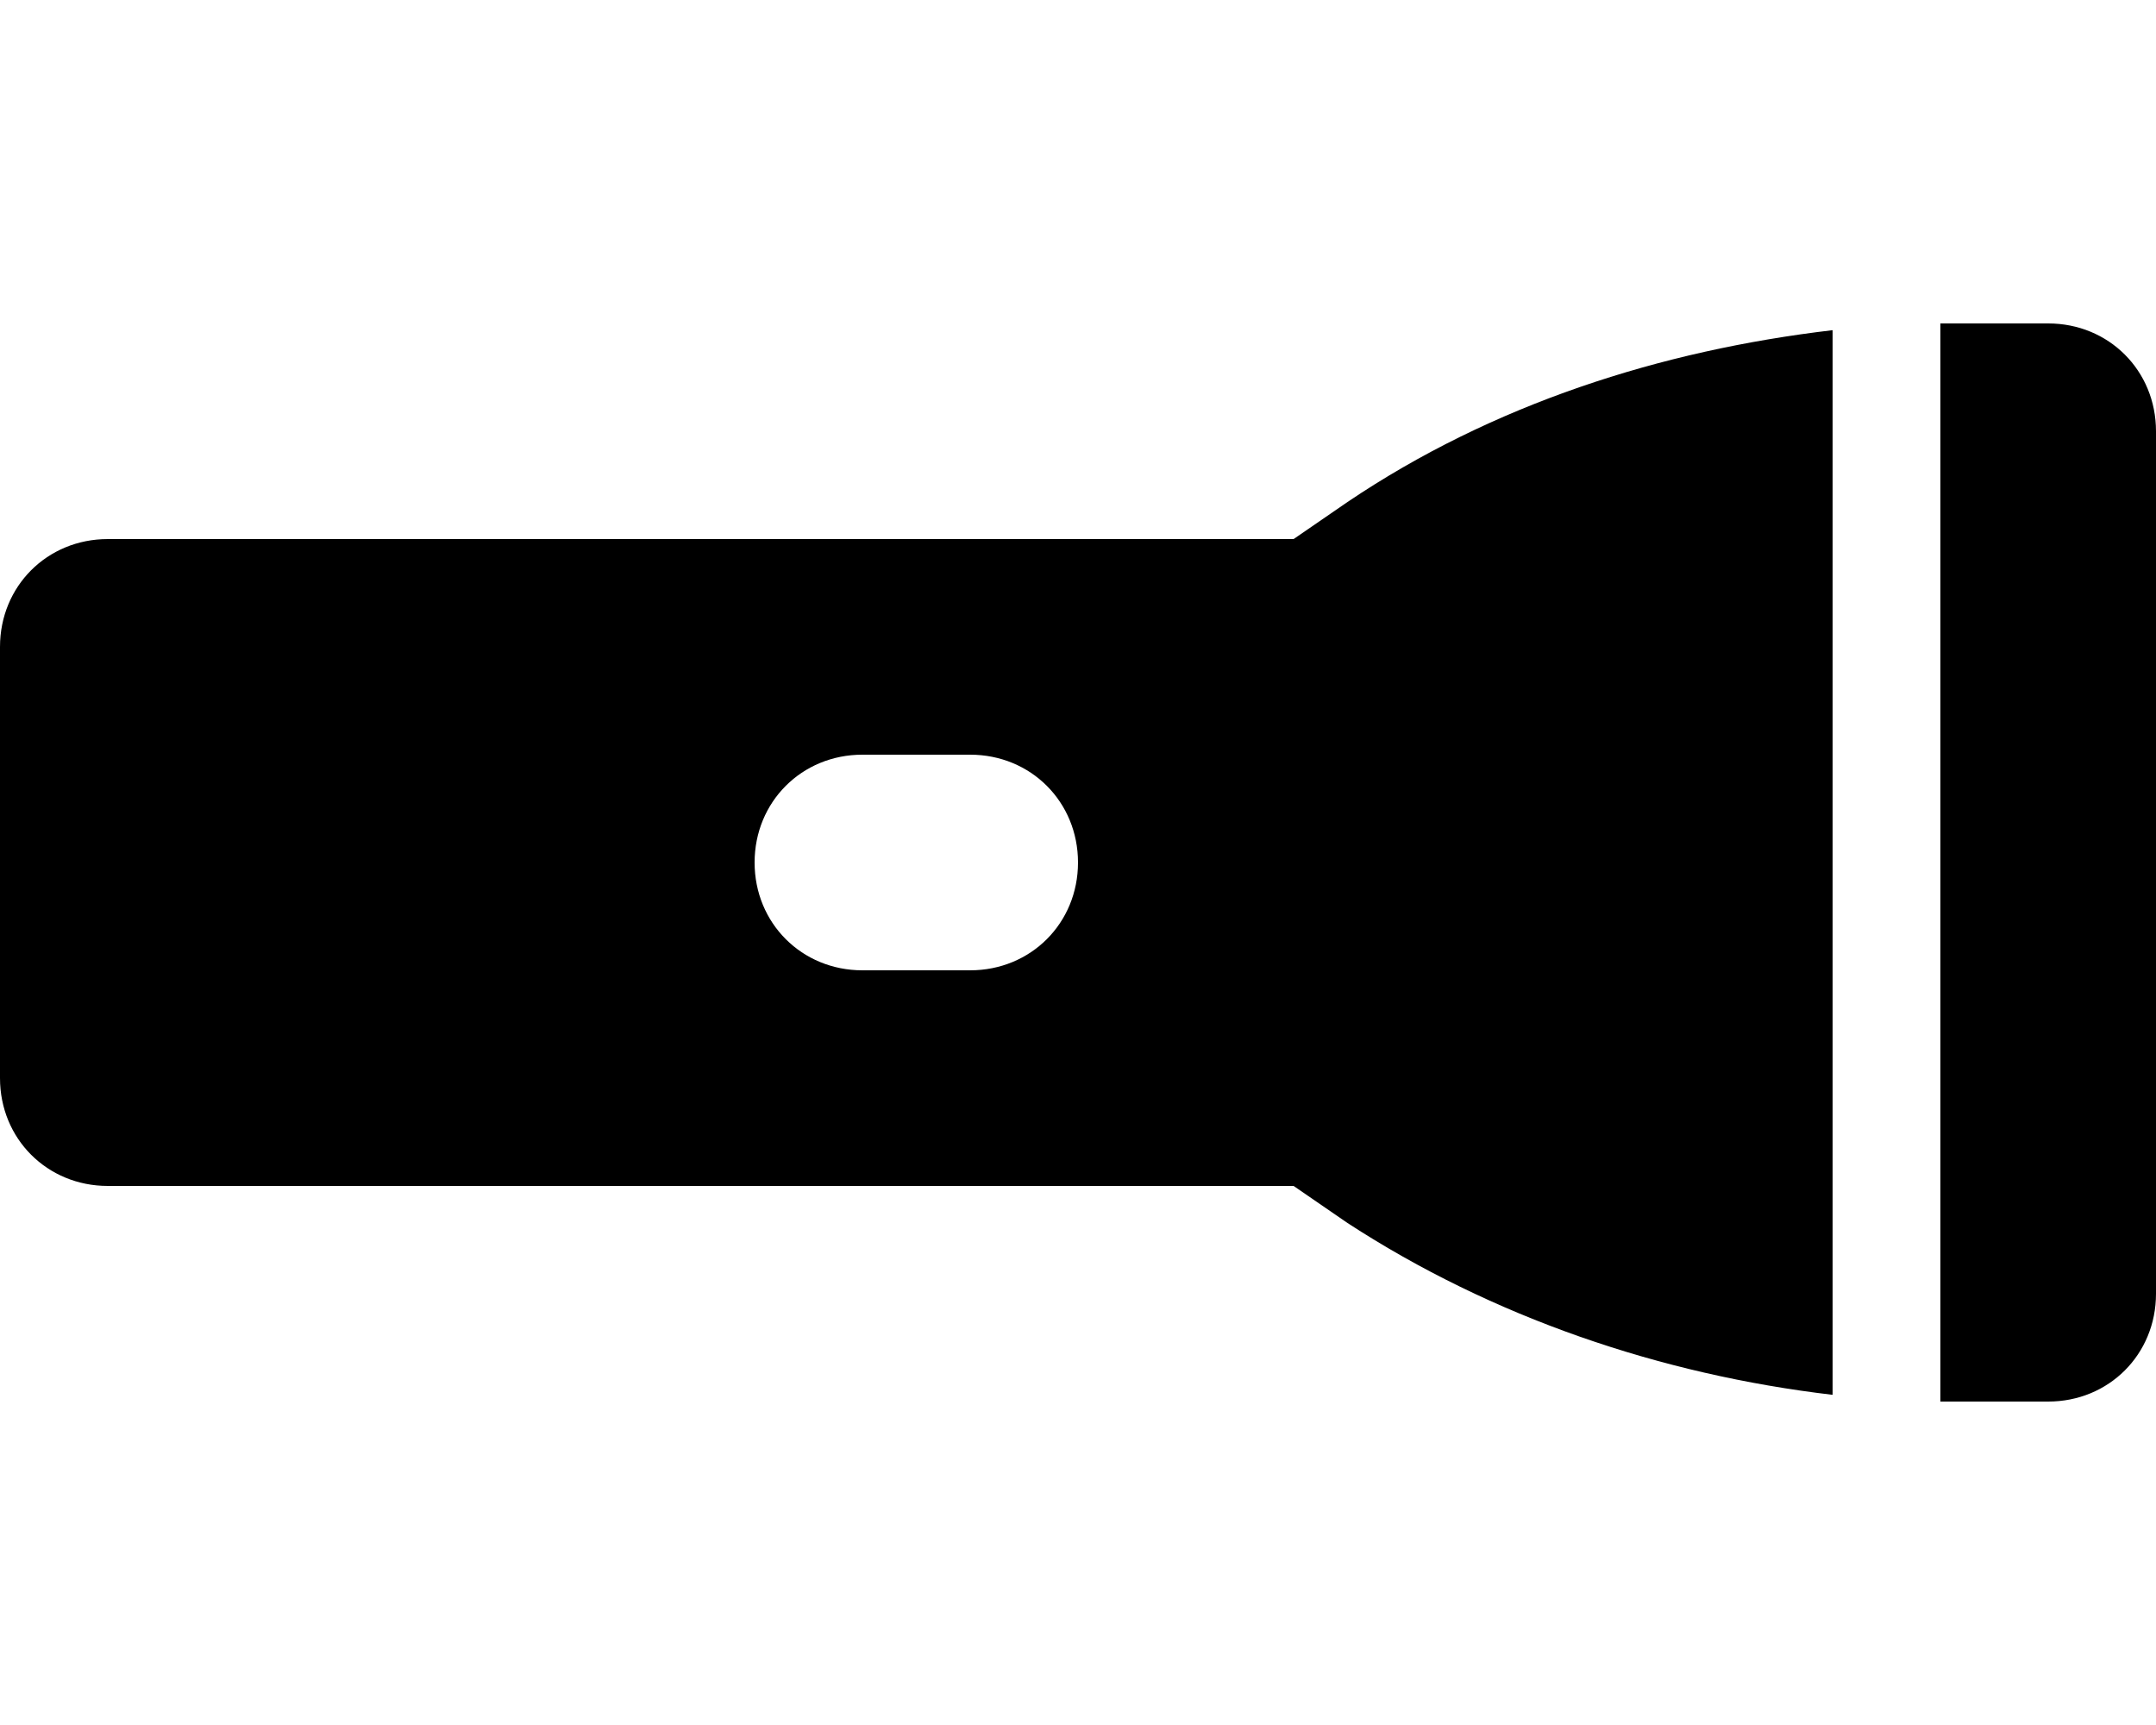<svg xmlns="http://www.w3.org/2000/svg" viewBox="0 0 640 512"><!-- Font Awesome Pro 6.0.0-alpha1 by @fontawesome - https://fontawesome.com License - https://fontawesome.com/license (Commercial License) --><path d="M384 160H32C14 160 0 174 0 192V320C0 338 14 352 32 352H384L400 363C443 391 493 408 544 414V98C493 104 443 120 400 149L384 160ZM288 288H256C238 288 224 274 224 256S238 224 256 224H288C306 224 320 238 320 256S306 288 288 288ZM608 96H576V416H608C626 416 640 402 640 384V128C640 110 626 96 608 96Z"/></svg>